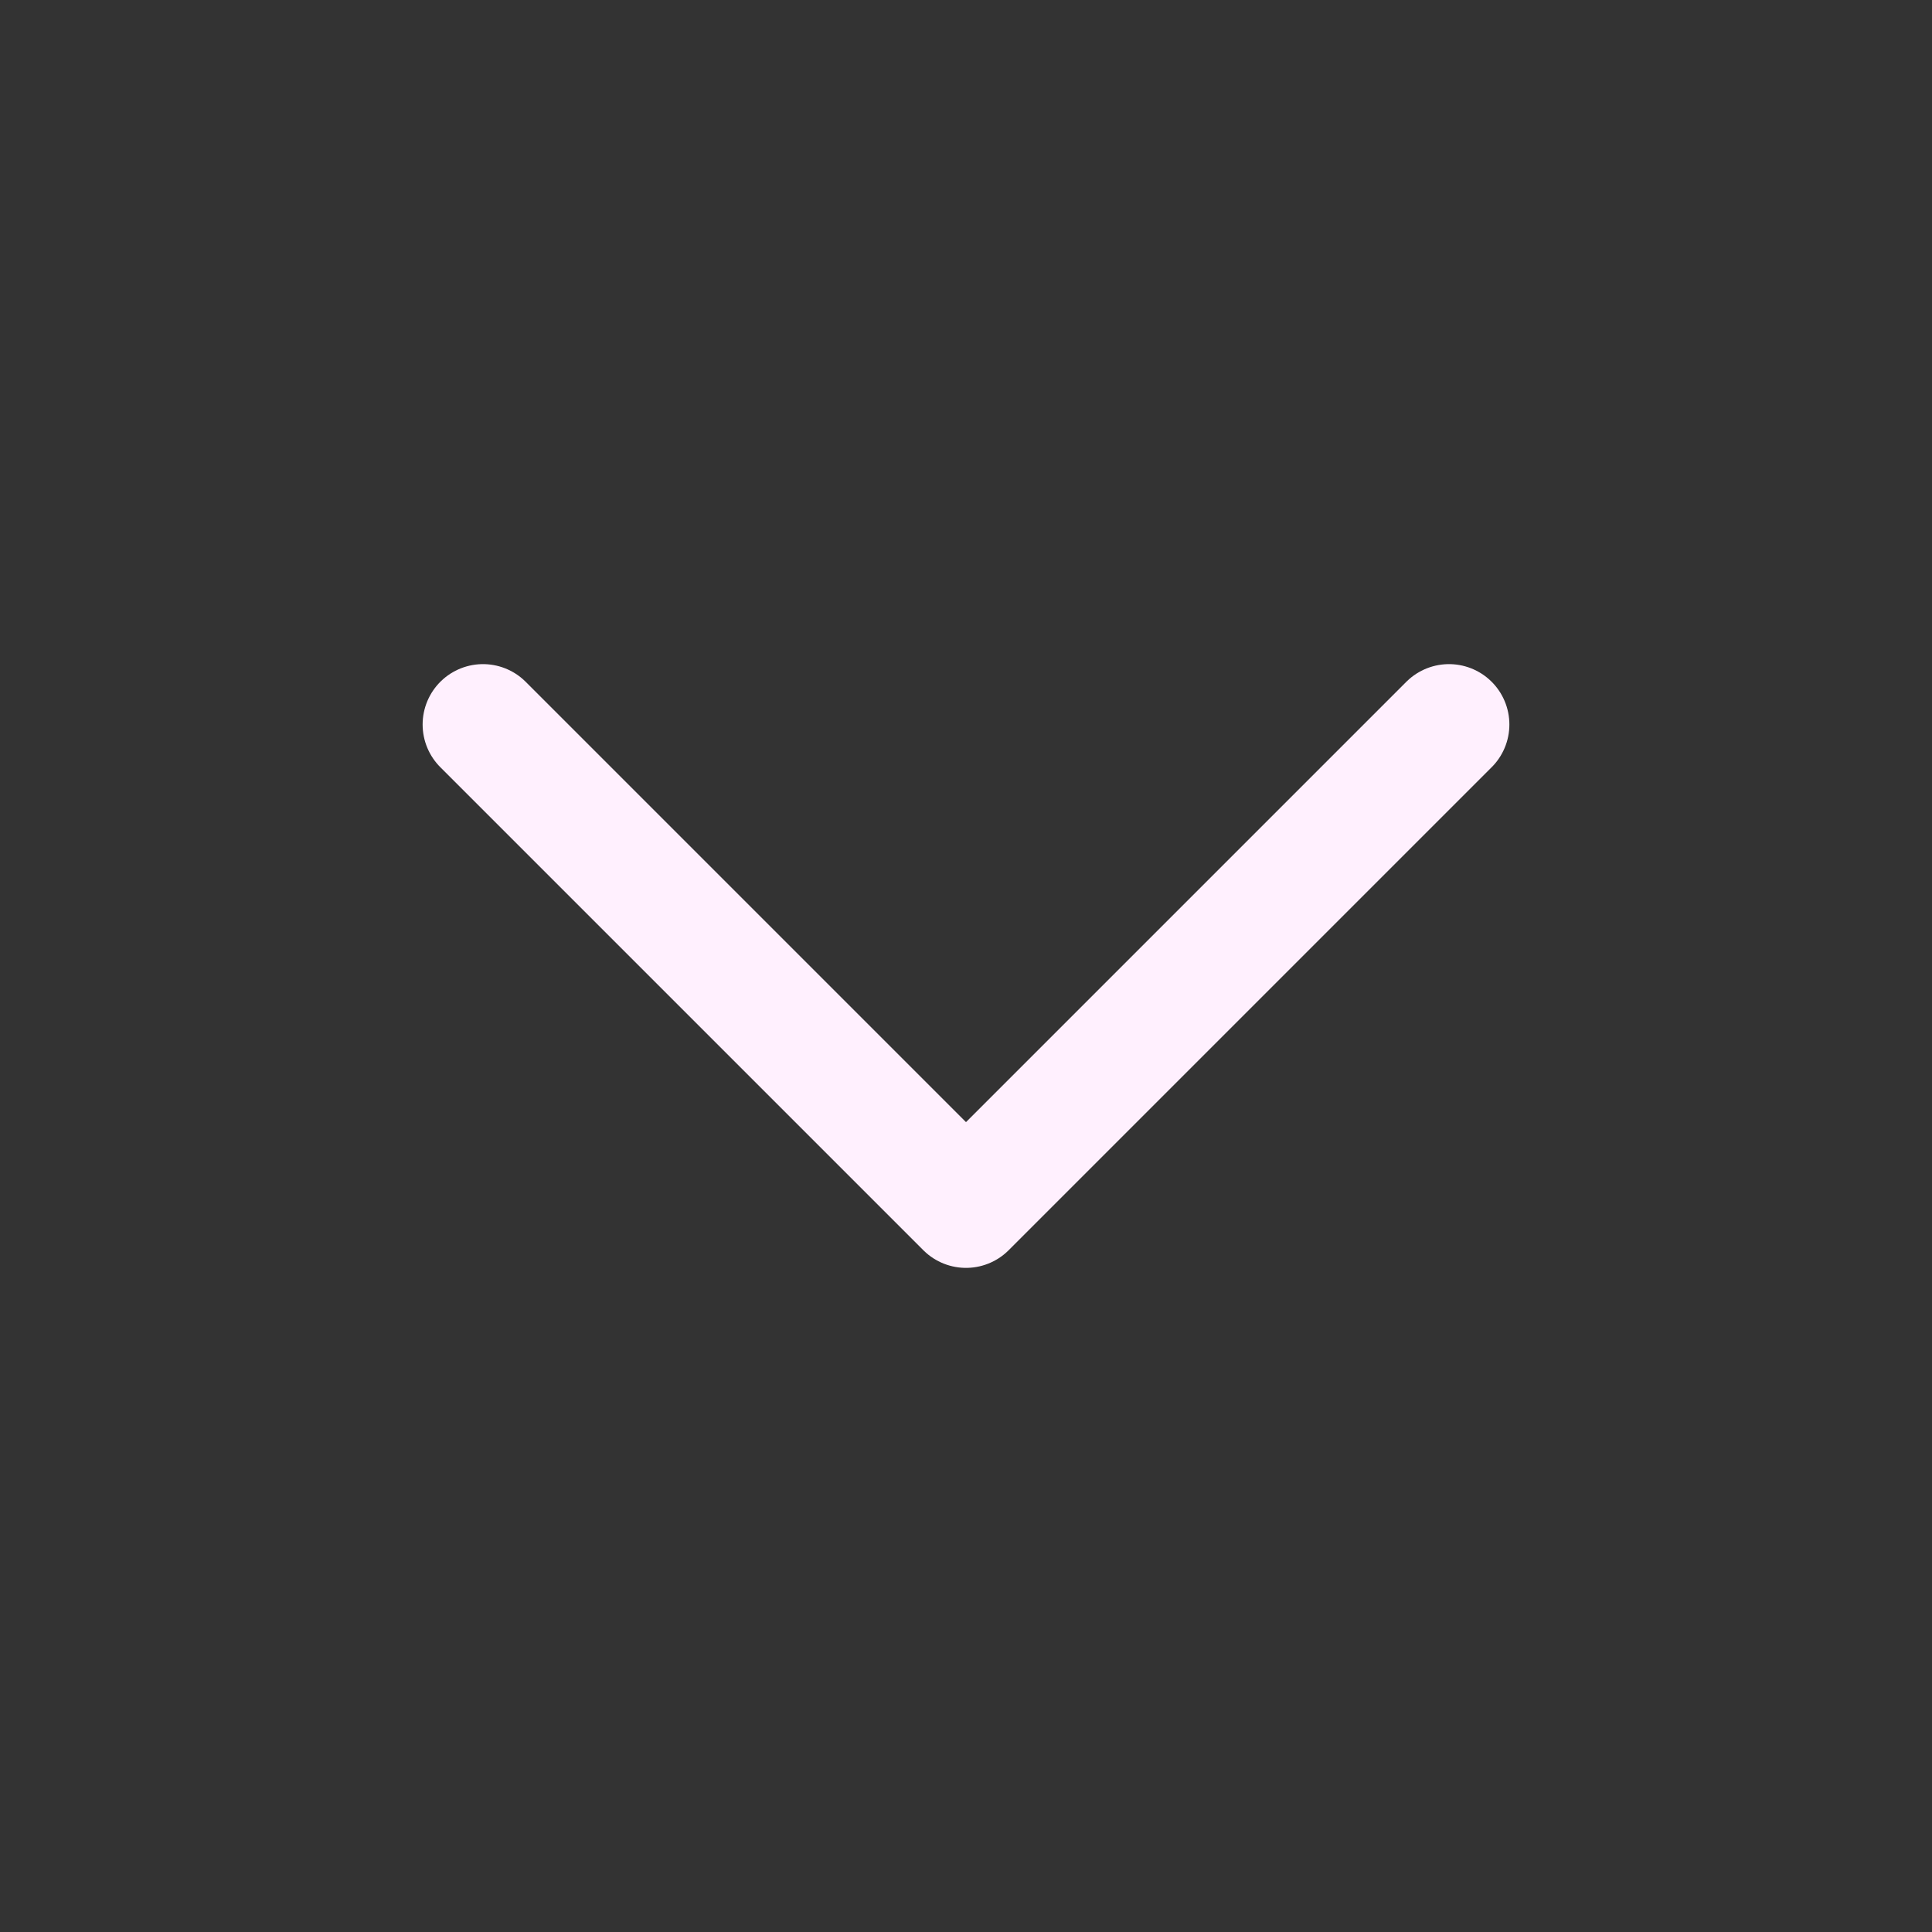 <?xml version="1.0" encoding="UTF-8"?><svg width="24px" height="24px" stroke-width="1.5" viewBox="0 0 24 24" fill="none" xmlns="http://www.w3.org/2000/svg" color="#fff0fe"><rect x="0" y="0" width="24" height="24" fill="#333333" stroke="none"/><path d="M6 9L12 15L18 9" stroke="#fff0fe" stroke-width="1.5" stroke-linecap="round" stroke-linejoin="round"></path></svg>